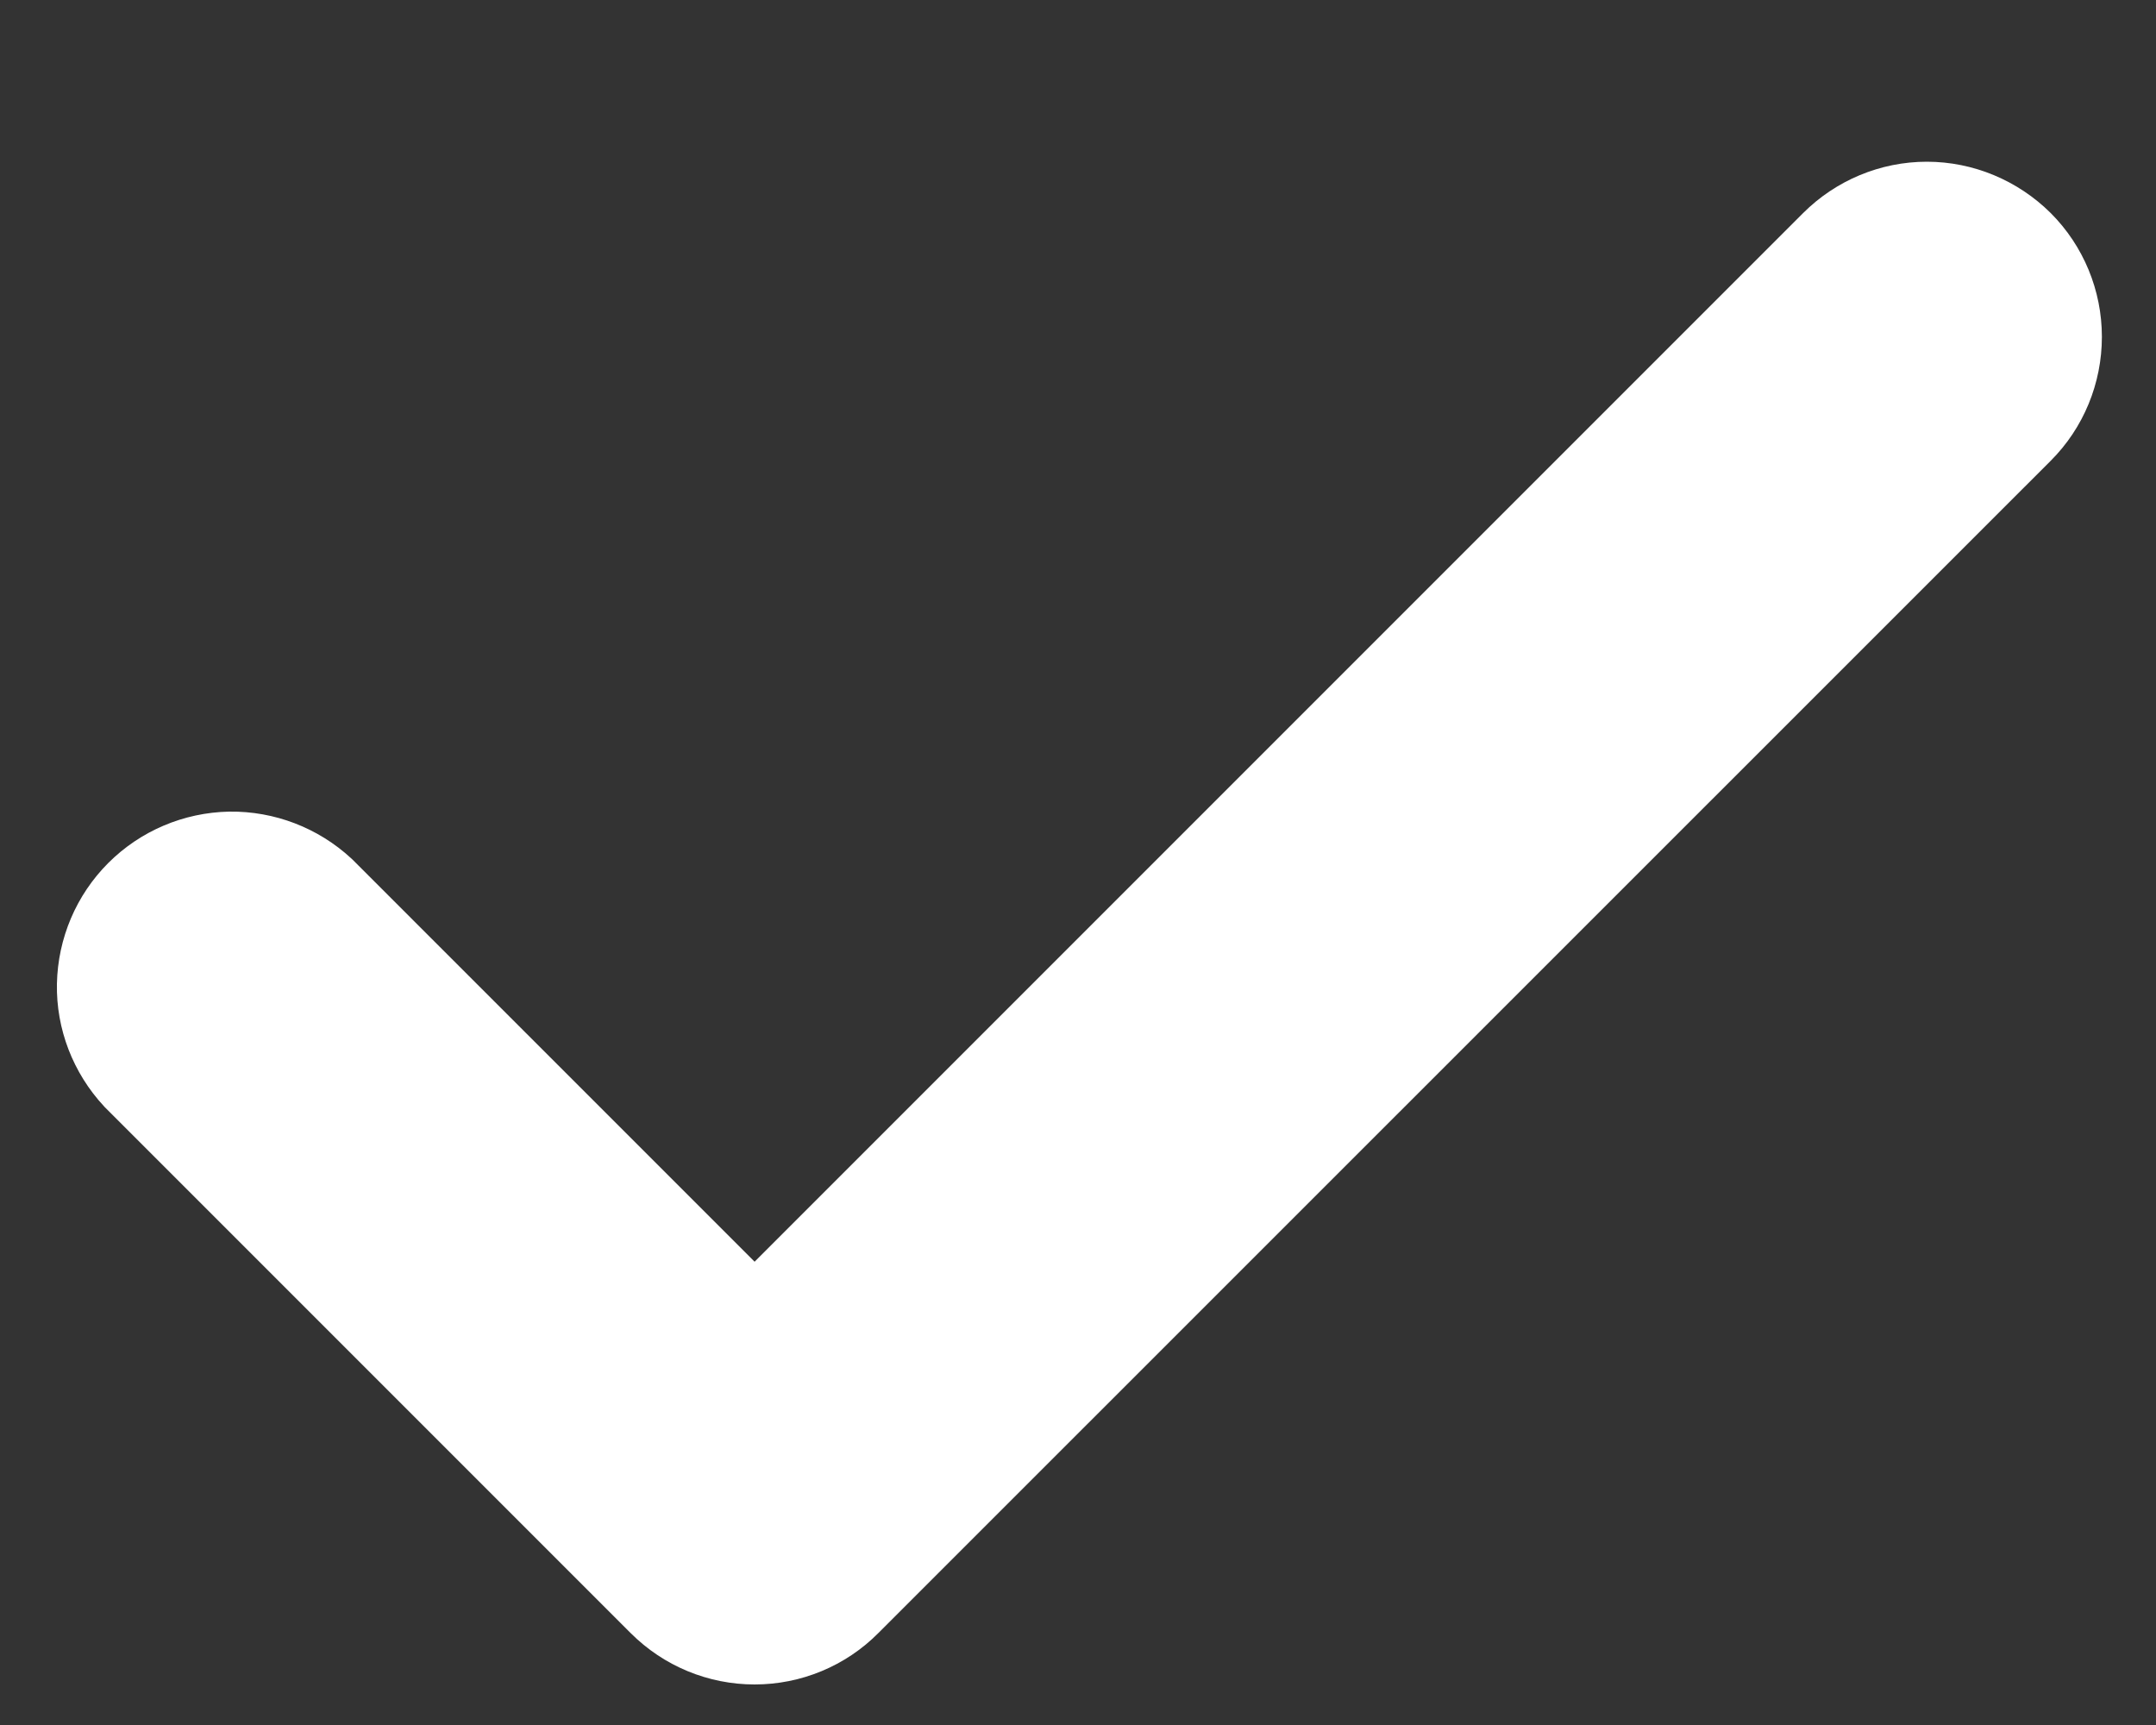 <svg width="10" height="8" viewBox="0 0 10 8" fill="none" xmlns="http://www.w3.org/2000/svg">
<rect x="0" y="0" width="10" height="8" fill="#333333" stroke="none"/>
<path fill-rule="evenodd" clip-rule="evenodd" d="M9.335 1.165C9.44 1.27 9.499 1.413 9.499 1.562C9.499 1.712 9.44 1.855 9.335 1.96L3.897 7.397C3.792 7.503 3.649 7.562 3.5 7.562C3.351 7.562 3.208 7.503 3.102 7.397L0.665 4.96C0.566 4.853 0.511 4.712 0.514 4.567C0.517 4.421 0.576 4.282 0.679 4.179C0.782 4.076 0.921 4.017 1.067 4.014C1.212 4.012 1.353 4.066 1.46 4.165L3.5 6.205L8.54 1.165C8.645 1.06 8.788 1 8.937 1C9.086 1 9.229 1.06 9.335 1.165Z" fill="white" stroke="white" stroke-width="0.5"/>
</svg>
